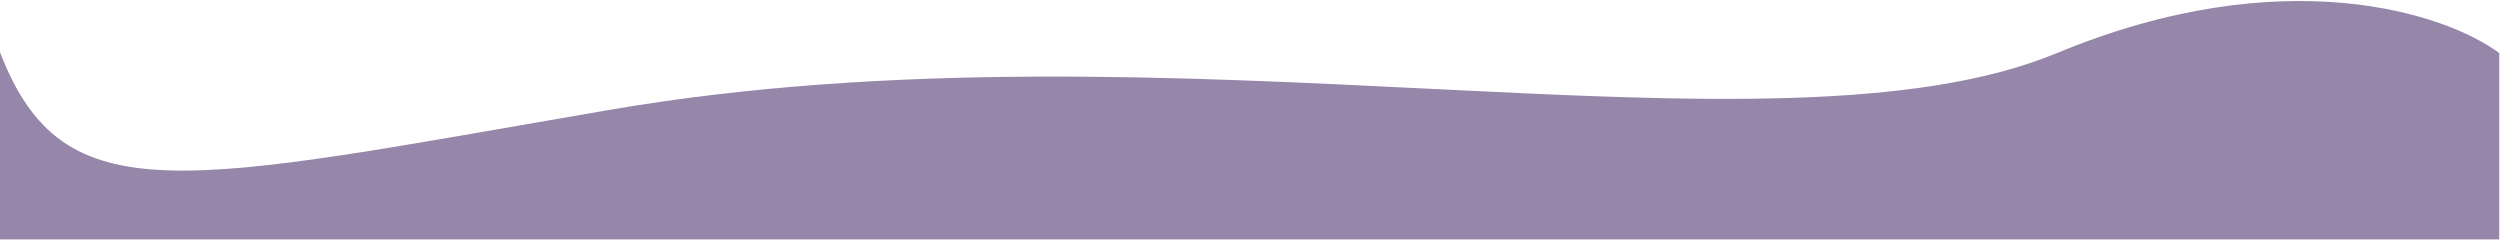 <?xml version="1.0" encoding="UTF-8" standalone="no"?>
<svg
   width="1603"
   height="154"
   viewBox="0 0 1603 154"
   fill="none"
   version="1.1"
   id="svg1"
   sodipodi:docname="topWabeBluey.svg"
   inkscape:version="1.4 (e7c3feb1, 2024-10-09)"
   xmlns:inkscape="http://www.inkscape.org/namespaces/inkscape"
   xmlns:sodipodi="http://sodipodi.sourceforge.net/DTD/sodipodi-0.dtd"
   xmlns="http://www.w3.org/2000/svg"
   xmlns:svg="http://www.w3.org/2000/svg">
  <defs
     id="defs1" />
  <sodipodi:namedview
     id="namedview1"
     pagecolor="#505050"
     bordercolor="#eeeeee"
     borderopacity="1"
     inkscape:showpageshadow="0"
     inkscape:pageopacity="0"
     inkscape:pagecheckerboard="0"
     inkscape:deskcolor="#505050"
     inkscape:zoom="0.16883117"
     inkscape:cx="802.57692"
     inkscape:cy="74.038461"
     inkscape:window-width="1112"
     inkscape:window-height="706"
     inkscape:window-x="0"
     inkscape:window-y="38"
     inkscape:window-maximized="0"
     inkscape:current-layer="svg1" />
  <path
     d="m 1319,34 c 145.6,-60.4 249.67,-25.167 283.5,0 V 153.5 H 0 L 4.93937e-6,97 1.04907e-5,33.5 C 40.833,139.167 117,117.5 390.5,70.5 752.905,8.222 1137,109.5 1319,34 Z"
     fill="#103547"
     id="path1"
     sodipodi:nodetypes="scccccss"
     style="fill:#9686aa;fill-opacity:1" />
</svg>
